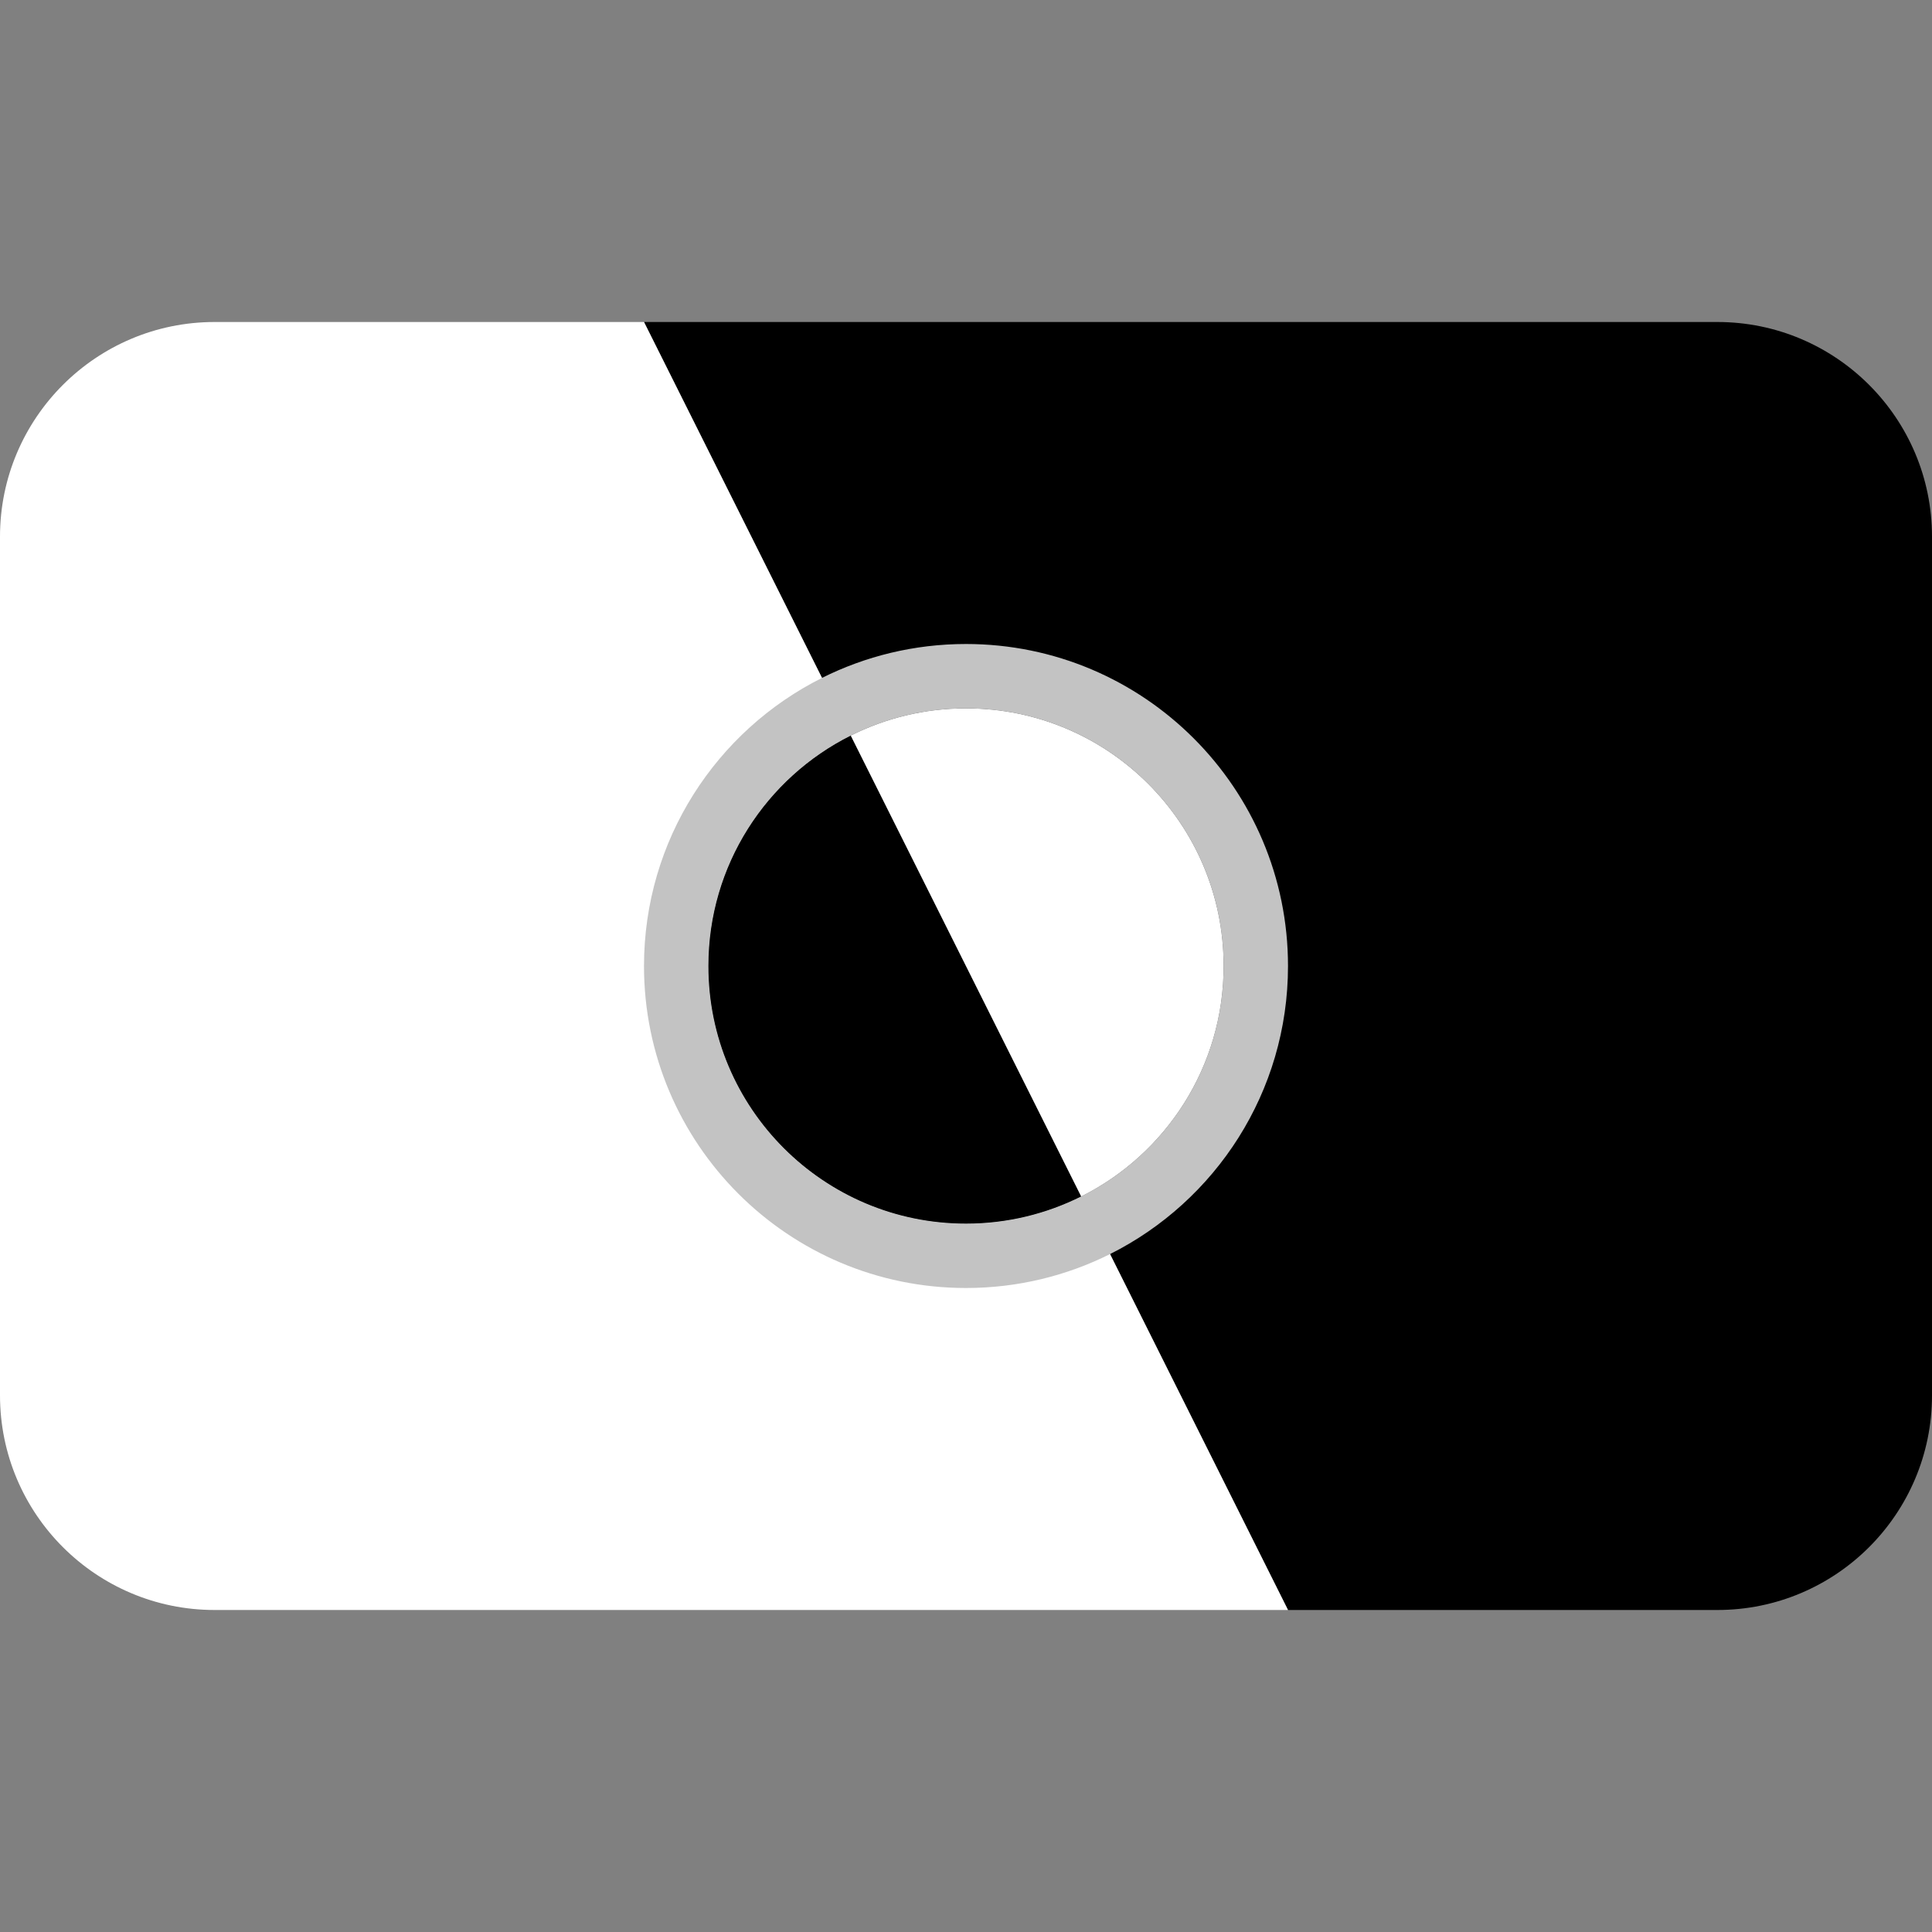 <?xml version="1.0" encoding="utf-8"?>
<!-- Generator: Adobe Illustrator 26.0.3, SVG Export Plug-In . SVG Version: 6.00 Build 0)  -->
<svg version="1.1" id="레이어_1" xmlns="http://www.w3.org/2000/svg" xmlns:xlink="http://www.w3.org/1999/xlink" x="0px"
	 y="0px" viewBox="0 0 2160 2160" style="enable-background:new 0 0 2160 2160;" xml:space="preserve">
<rect x="0" y="0" width="2160" height="2160" fill="#808080" stroke="none"/>
<style type="text/css">
	.st0{fill:#FFFFFF;}
	.st1{fill:#C3C3C3;}
	.st2{fill:none;}
</style>
<path d="M2160,600v960c0,132.6-107.5,240-240,240h-480l-199-397.9l-32.2-64.4c94.4-47.3,159.2-144.9,159.2-257.6
	c0-159.1-128.9-288-288-288c-46.3,0-90.1,10.9-128.8,30.4L919,757.9L720,360h1200C2052.5,360,2160,467.5,2160,600z"/>
<path class="st0" d="M1440,1800H240c-132.5,0-240-107.4-240-240V600c0-132.5,107.5-240,240-240h480l199,397.9l32.2,64.4
	C856.8,869.6,792,967.2,792,1080c0,159.1,128.9,288,288,288c46.3,0,90.1-10.9,128.8-30.4l32.2,64.4L1440,1800z"/>
<path class="st1" d="M1080,720c-57.9,0-112.6,13.7-161,37.9C801,817,720,939.1,720,1080c0,198.8,161.2,360,360,360
	c57.9,0,112.6-13.7,161-37.9c118-59.1,199-181.1,199-322.1C1440,881.2,1278.8,720,1080,720z M1208.8,1337.6
	c-38.8,19.4-82.5,30.4-128.8,30.4c-159.1,0-288-128.9-288-288c0-112.8,64.8-210.4,159.2-257.6c38.8-19.4,82.5-30.4,128.8-30.4
	c159.1,0,288,128.9,288,288C1368,1192.8,1303.2,1290.4,1208.8,1337.6z"/>
<path d="M1208.8,1337.6c-38.8,19.4-82.5,30.4-128.8,30.4c-159.1,0-288-128.9-288-288c0-112.8,64.8-210.4,159.2-257.6L1208.8,1337.6z
	"/>
<path class="st0" d="M1368,1080c0,112.8-64.8,210.4-159.2,257.6L951.2,822.4c38.8-19.4,82.5-30.4,128.8-30.4
	C1239.1,792,1368,920.9,1368,1080z"/>
<g>
	<path class="st2" d="M2160,600v960c0,132.6-107.5,240-240,240H240c-132.5,0-240-107.4-240-240V600c0-132.5,107.5-240,240-240h1680
		C2052.5,360,2160,467.5,2160,600z"/>
</g>
</svg>
